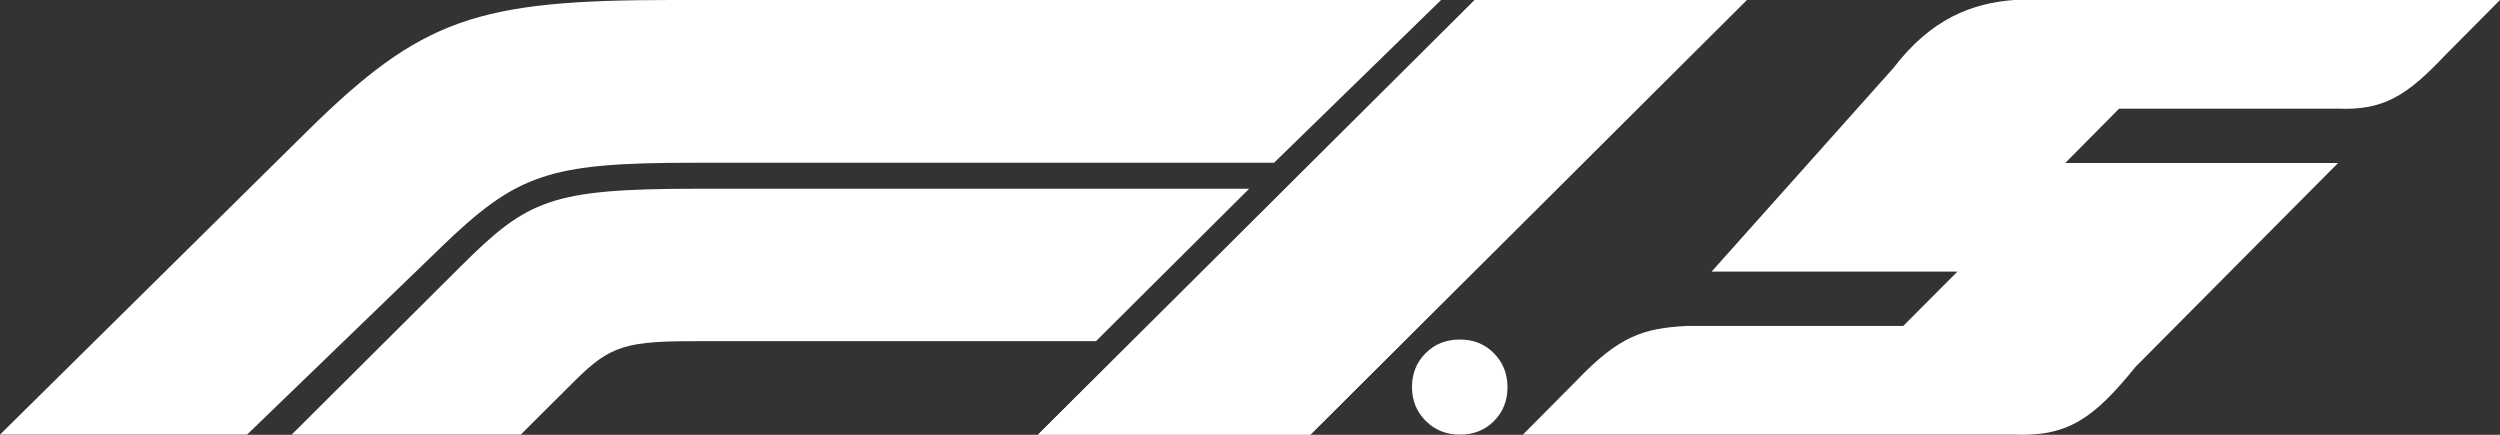 <svg width="161" height="28" viewBox="0 0 161 28" fill="none" xmlns="http://www.w3.org/2000/svg">
<rect x="0" y="0" width="161" height="28" fill="#333333" stroke="none"/>
<g clip-path="url(#clip0_55_2)">
<path fill-rule="evenodd" clip-rule="evenodd" d="M15.91 27.989L28.383 15.945H28.38C33.296 11.201 35.291 10.481 44.664 10.481H82.049L92.806 0H43.247C30.7 0 27.153 1.19 19.794 8.438L0 27.989H15.91ZM44.89 12.155H80.445L70.584 21.968H45.075C40.399 21.968 39.365 22.187 37.045 24.496L33.536 27.989H18.783L29.689 17.135C33.972 12.875 35.449 12.155 44.89 12.155ZM112.489 0L84.39 27.989L66.852 27.989L94.974 0H112.489ZM91.813 27.103C92.399 27.695 93.137 27.989 94.025 27.989C94.913 27.989 95.642 27.695 96.219 27.109C96.796 26.523 97.083 25.797 97.083 24.934C97.083 24.071 96.793 23.345 96.213 22.753C95.633 22.161 94.901 21.866 94.013 21.866C93.126 21.866 92.39 22.161 91.808 22.747C91.224 23.333 90.932 24.059 90.932 24.922C90.932 25.785 91.224 26.511 91.813 27.103Z" fill="white"/>
<path d="M84.39 27.989L112.489 0H94.974L66.852 27.989L84.39 27.989Z" fill="white"/>
<path d="M122.567 20.992L126.055 17.493H110.226L118.037 8.747L121.942 4.373C124.353 1.213 127.006 0.196 129.714 0L134.635 0L143.424 0L161 9.60927e-05L157.524 3.499C154.996 6.182 153.497 7.115 150.572 6.997H145.259H136.471L133.002 10.496H150.572L141.881 19.243L137.536 23.616C134.823 26.968 133.152 28.127 129.714 27.989L124.412 27.989L115.634 27.989L98.076 27.989L101.548 24.491C104.269 21.651 105.821 21.137 108.622 20.992H113.793H122.567Z" fill="white"/>
</g>
<defs>
<clipPath id="clip0_55_2">
<rect width="161" height="28" fill="white"/>
</clipPath>
</defs>
</svg>

